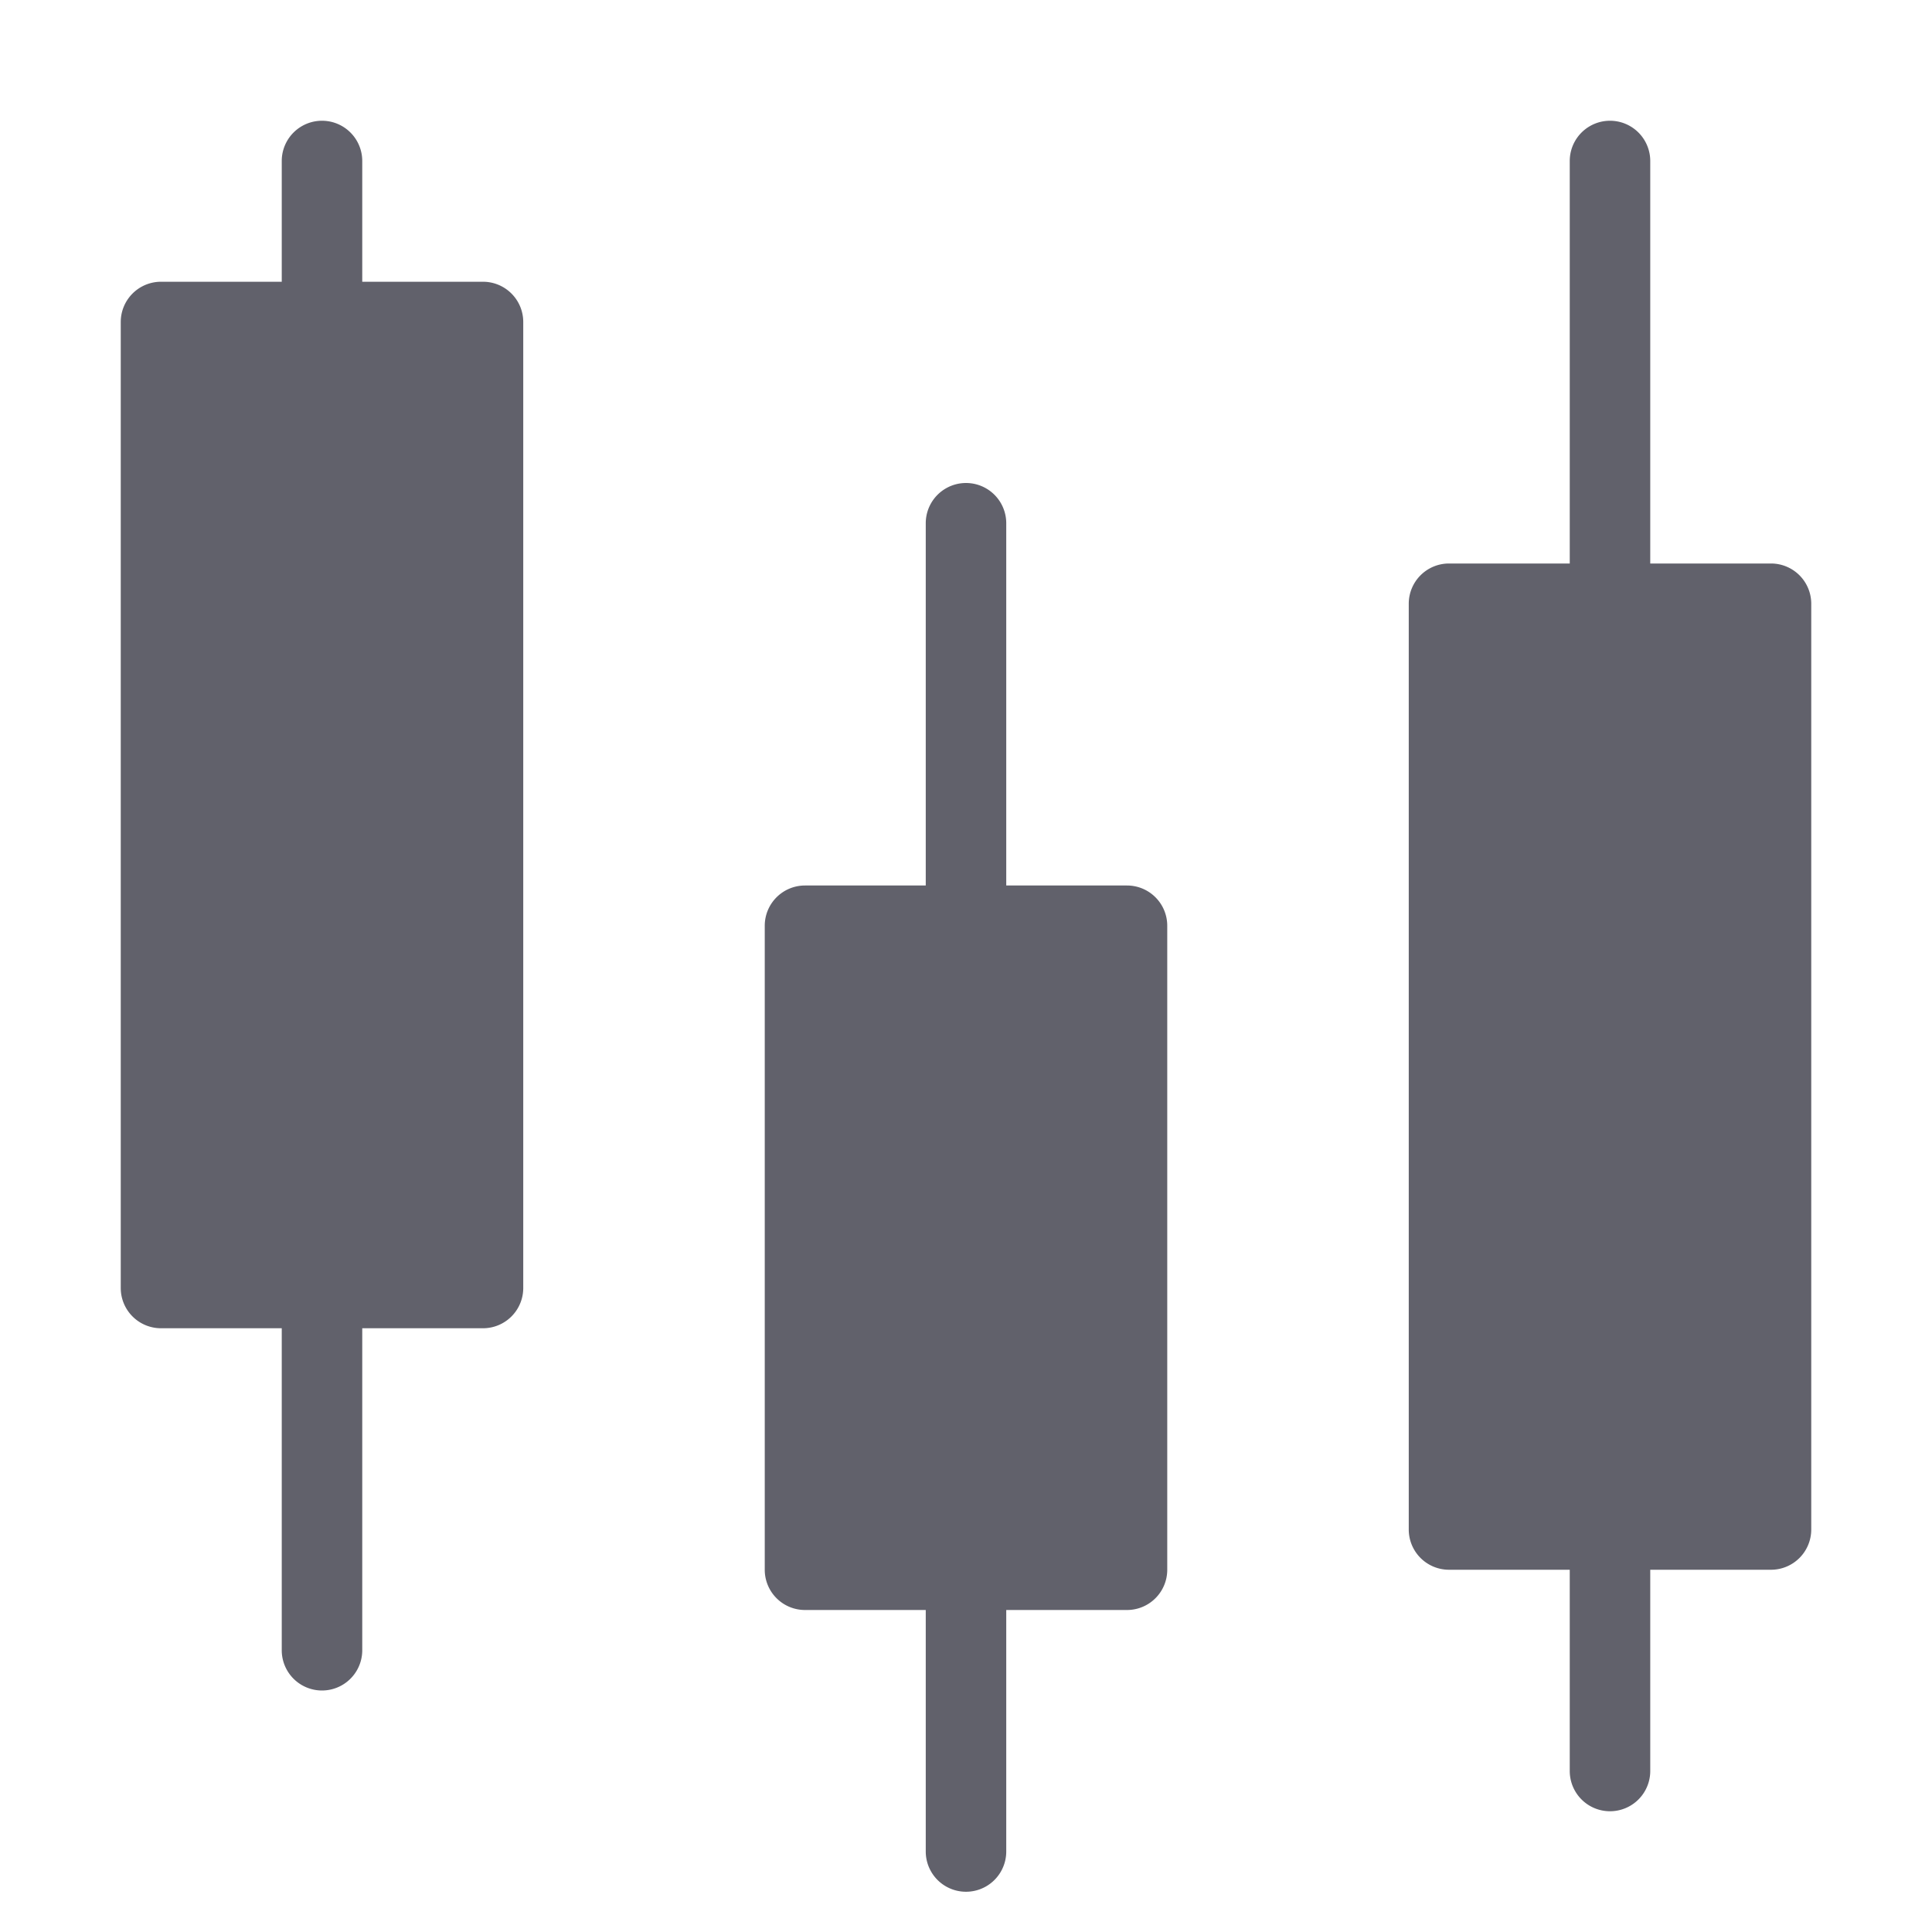 <svg xmlns="http://www.w3.org/2000/svg" height="48" width="48" viewBox="0 0 48 48"><title>candlestick chart 3</title><g fill="#61616b" class="nc-icon-wrapper"><path d="M28,22H25V13a1,1,0,0,0-2,0v9H20a1,1,0,0,0-1,1V39a1,1,0,0,0,1,1h3v6a1,1,0,0,0,2,0V40h3a1,1,0,0,0,1-1V23A1,1,0,0,0,28,22Z" fill="#61616b" data-color="color-2"></path><path d="M12,7H9V4A1,1,0,0,0,7,4V7H4A1,1,0,0,0,3,8V32a1,1,0,0,0,1,1H7v8a1,1,0,0,0,2,0V33h3a1,1,0,0,0,1-1V8A1,1,0,0,0,12,7Z" fill="#61616b"></path><path d="M44,14H41V4a1,1,0,0,0-2,0V14H36a1,1,0,0,0-1,1V38a1,1,0,0,0,1,1h3v5a1,1,0,0,0,2,0V39h3a1,1,0,0,0,1-1V15A1,1,0,0,0,44,14Z" fill="#61616b"></path></g></svg>